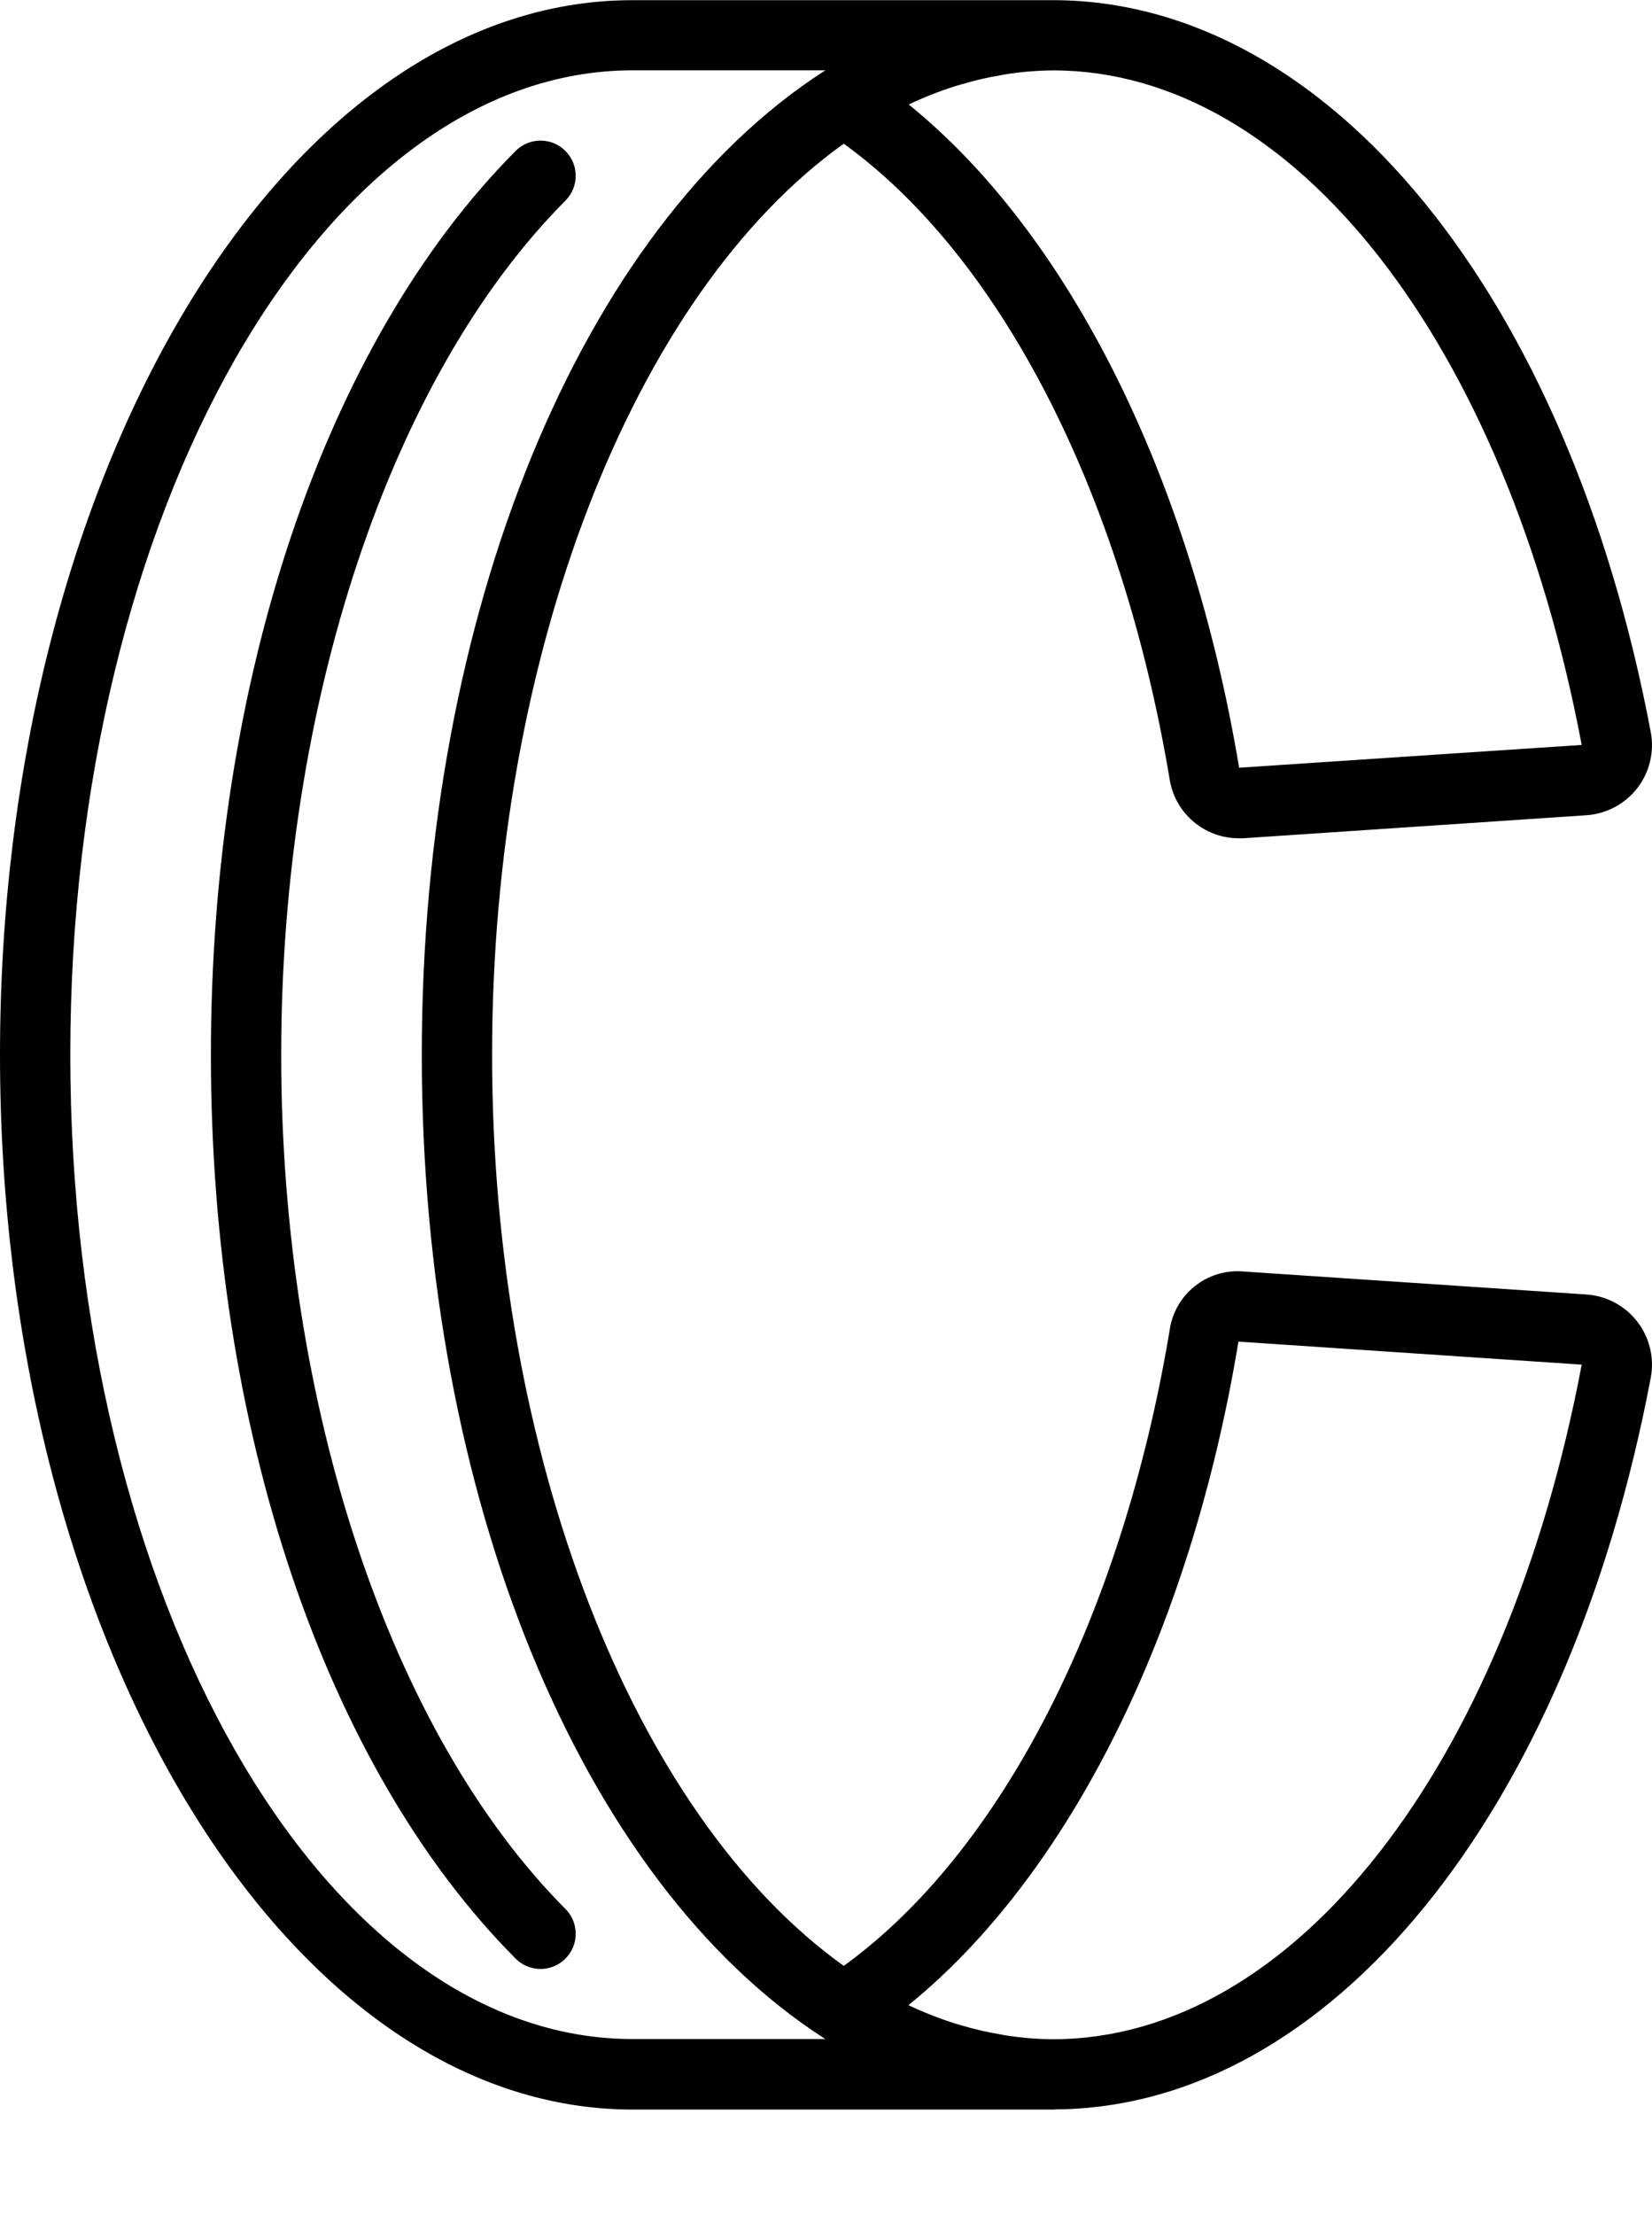 <svg xmlns="http://www.w3.org/2000/svg" xmlns:xlink="http://www.w3.org/1999/xlink" viewBox="0 0 47 63" version="1.1" x="0px" y="0px"><desc>Created with Sketch.</desc><g stroke="none" stroke-width="1" fill="none" fill-rule="evenodd"><g fill="#000000" fill-rule="nonzero"><path d="M14.669,4.294 C9.241,9.748 6,19.358 6,30 C6,40.642 9.241,50.252 14.669,55.706 C14.921,55.959 15.289,56.059 15.635,55.967 C15.98,55.875 16.251,55.606 16.344,55.261 C16.437,54.916 16.339,54.547 16.087,54.294 C11.1,49.283 8,39.974 8,30 C8,20.026 11.1,10.717 16.087,5.706 C16.477,5.314 16.476,4.681 16.084,4.291 C15.692,3.901 15.059,3.902 14.669,4.294 Z"/><path d="M24.005,4.087 C28.467,7.312 31.912,14 33.277,22.166 C33.431,23.129 34.259,23.838 35.234,23.842 C35.278,23.842 35.323,23.842 35.369,23.842 L45.136,23.187 C45.706,23.148 46.232,22.867 46.582,22.415 C46.931,21.963 47.071,21.383 46.965,20.822 C44.617,8.4 37.815,0.057 30.024,0.005 C30.016,0.005 30.009,0.005 30,0.005 L18,0.005 C8.075,-1.17700988e-15 0,13.458 0,30 C0,46.542 8.075,60 18,60 L30,60 C30.009,60 30.016,59.995 30.024,59.995 C37.815,59.943 44.617,51.595 46.965,39.183 C47.071,38.622 46.931,38.042 46.582,37.59 C46.232,37.138 45.706,36.857 45.136,36.818 L35.369,36.163 C34.339,36.078 33.421,36.811 33.277,37.834 C31.912,46.006 28.467,52.688 24.005,55.913 C18,51.618 14,41.343 14,30 C14,18.657 18,8.381 24.005,4.087 Z M45,21.187 L35.254,21.836 C33.872,13.562 30.408,6.661 25.854,2.972 C26.278,2.771 26.715,2.598 27.162,2.455 C27.223,2.436 27.283,2.42 27.344,2.402 C27.718,2.29 28.1,2.201 28.485,2.137 C28.551,2.125 28.617,2.111 28.685,2.102 C29.115,2.038 29.55,2.004 29.985,2.002 C36.8,2.021 42.831,9.726 45,21.187 Z M35.234,38.158 L45,38.813 C42.831,50.275 36.8,57.979 29.977,58 C29.542,57.998 29.107,57.964 28.677,57.9 C28.611,57.891 28.545,57.877 28.477,57.865 C28.092,57.801 27.71,57.712 27.336,57.6 C27.275,57.582 27.215,57.566 27.154,57.547 C26.707,57.404 26.27,57.231 25.846,57.03 C30.4,53.339 33.867,46.437 35.234,38.158 Z M12,30 C12,42.521 16.5,53.5 23.452,57.976 L23.48,57.994 L18,57.994 C9.178,58 2,45.439 2,30 C2,14.561 9.178,2 18,2 L23.488,2 L23.466,2.015 L23.457,2.015 C16.5,6.5 12,17.479 12,30 Z"/></g></g> </svg>